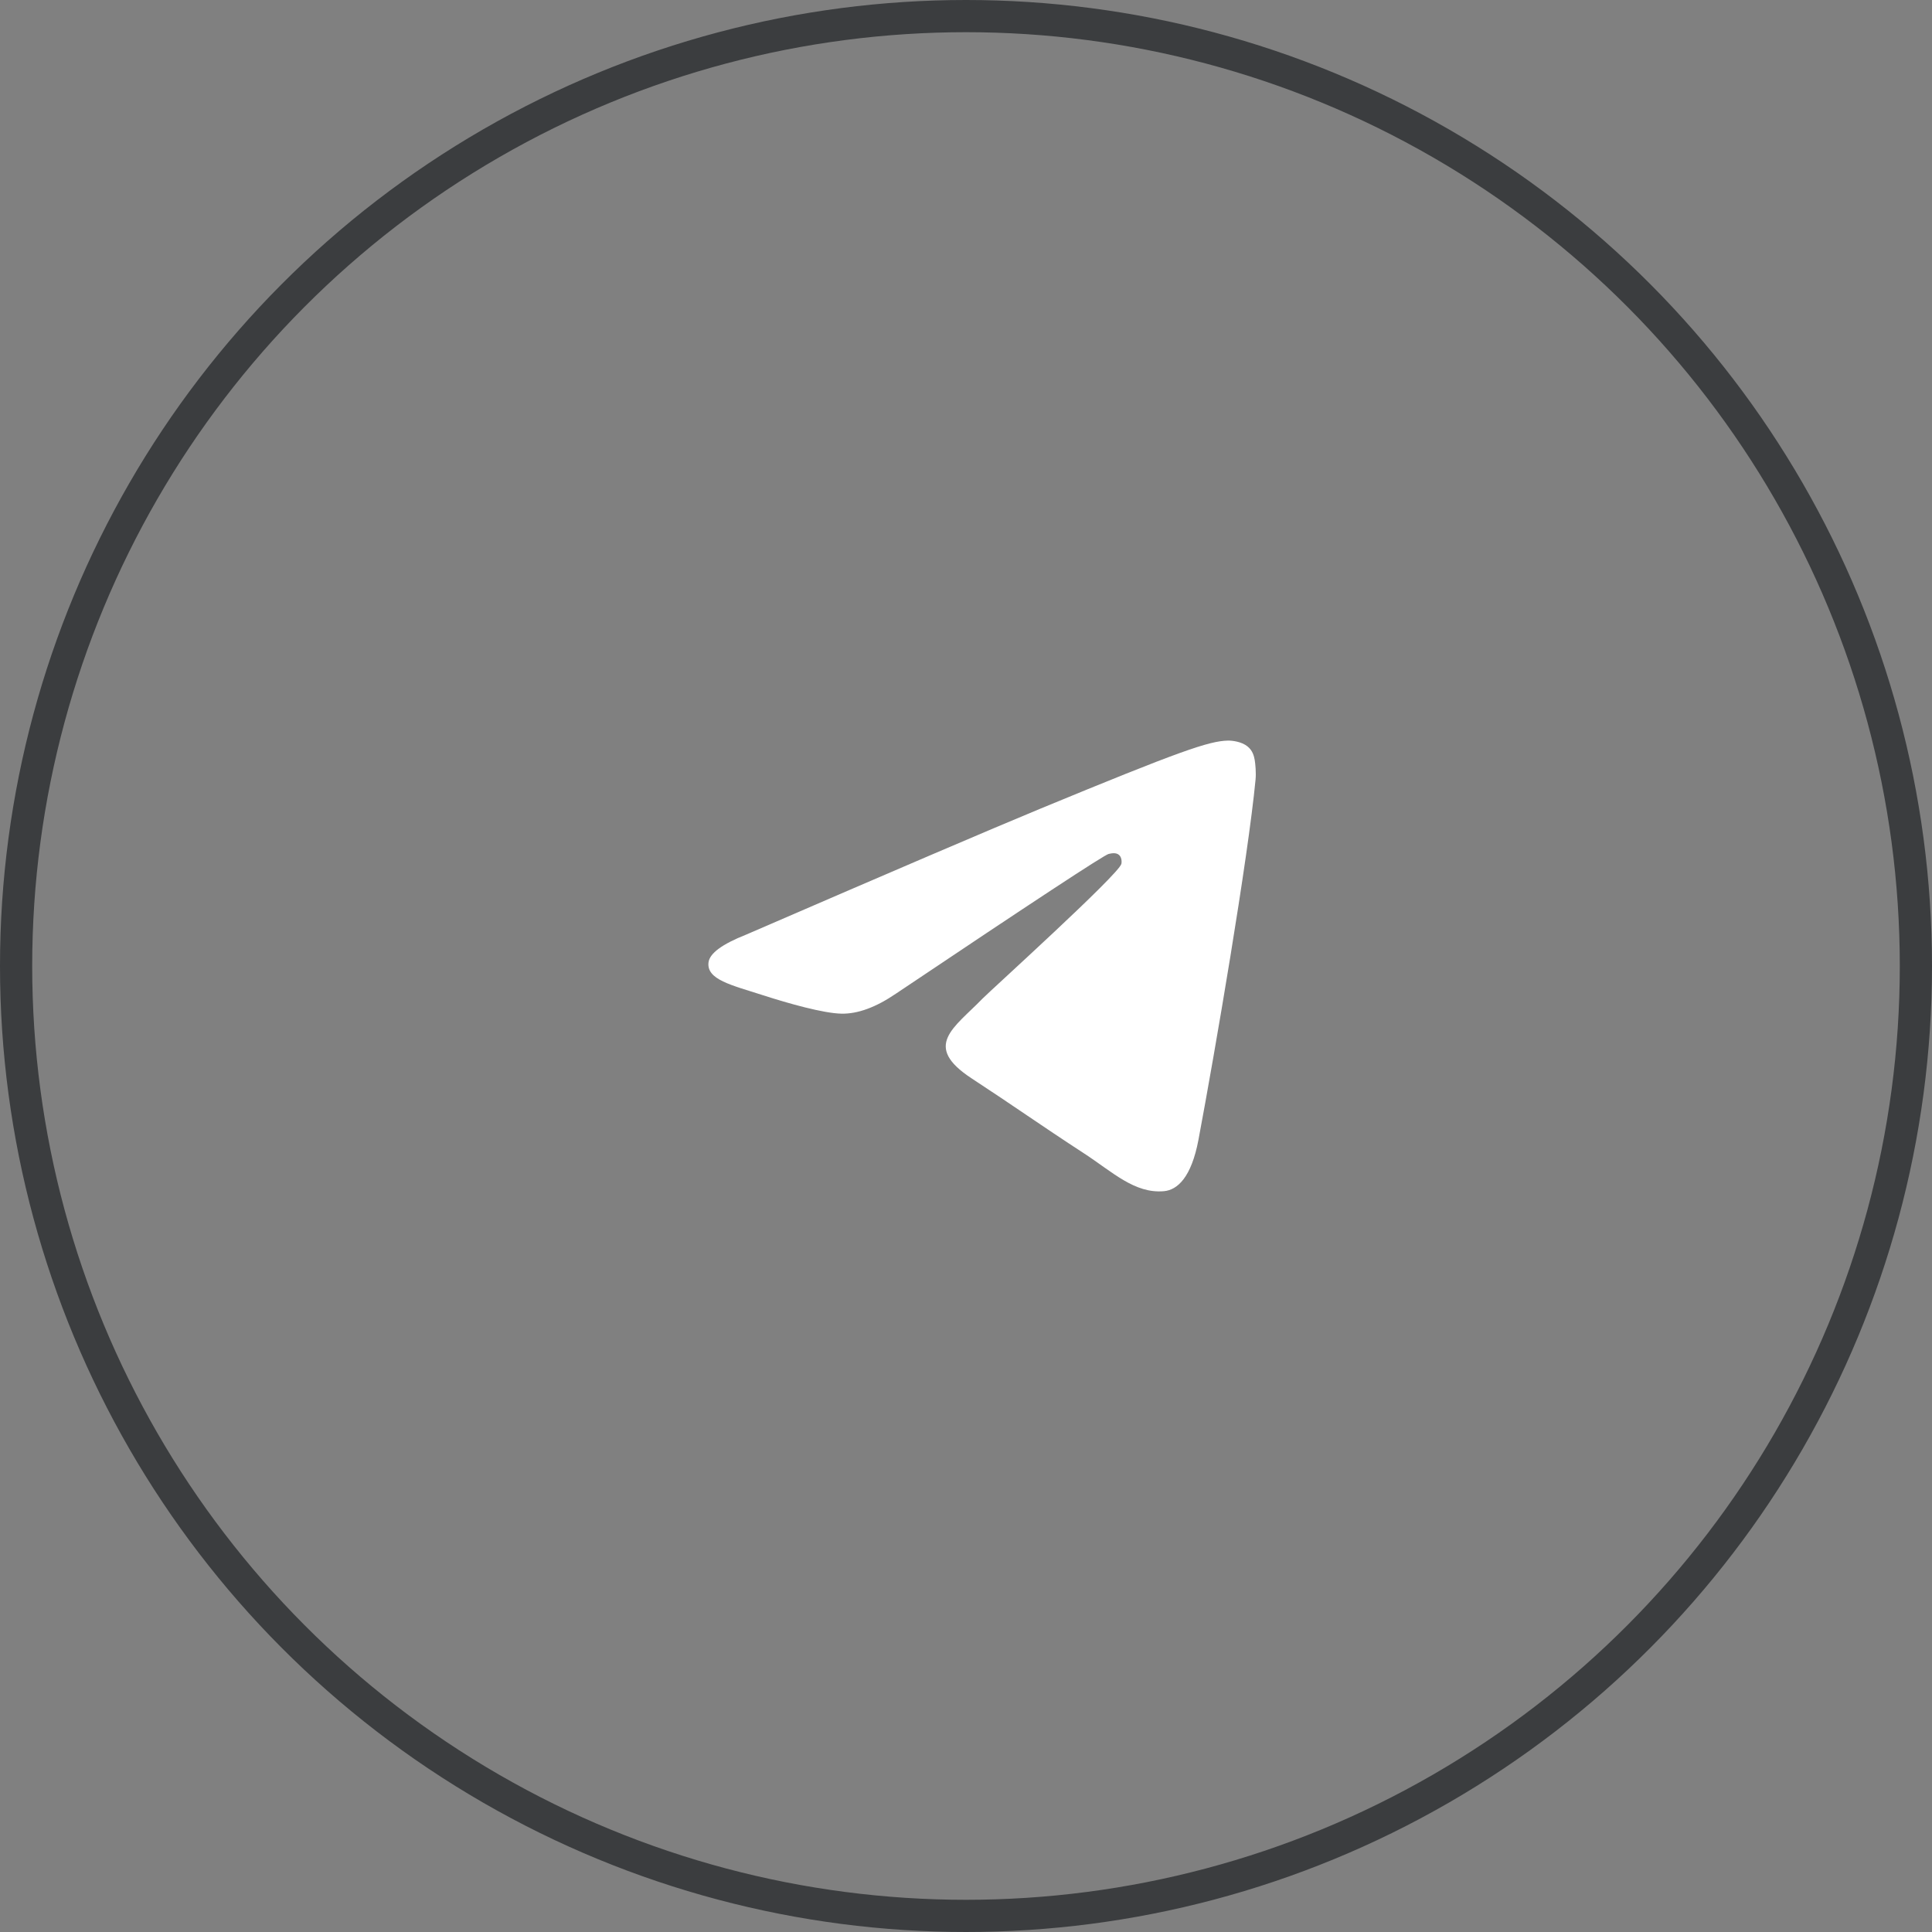 <svg width="60" height="60" viewBox="0 0 60 60" fill="none" xmlns="http://www.w3.org/2000/svg">
<rect x="0" y="0" width="60" height="60" fill="#808080" stroke="none"/>
<circle cx="30" cy="30" r="29.5" stroke="#3B3D3F"/>
<path d="M23.169 29.027C27.732 27.051 30.775 25.749 32.298 25.119C36.645 23.323 37.548 23.011 38.137 23C38.266 22.998 38.556 23.03 38.743 23.181C38.902 23.309 38.945 23.481 38.966 23.602C38.987 23.723 39.013 23.999 38.992 24.215C38.757 26.674 37.737 32.643 37.219 35.398C36.999 36.564 36.567 36.955 36.149 36.993C35.24 37.076 34.55 36.396 33.669 35.822C32.292 34.925 31.513 34.366 30.176 33.491C28.63 32.479 29.632 31.922 30.513 31.013C30.744 30.775 34.749 27.155 34.826 26.827C34.836 26.786 34.845 26.633 34.754 26.552C34.662 26.471 34.527 26.498 34.429 26.52C34.291 26.552 32.09 27.997 27.827 30.857C27.202 31.284 26.636 31.491 26.129 31.48C25.57 31.468 24.495 31.166 23.696 30.908C22.715 30.592 21.936 30.424 22.004 29.886C22.04 29.606 22.428 29.32 23.169 29.027Z" fill="white"/>
</svg>
